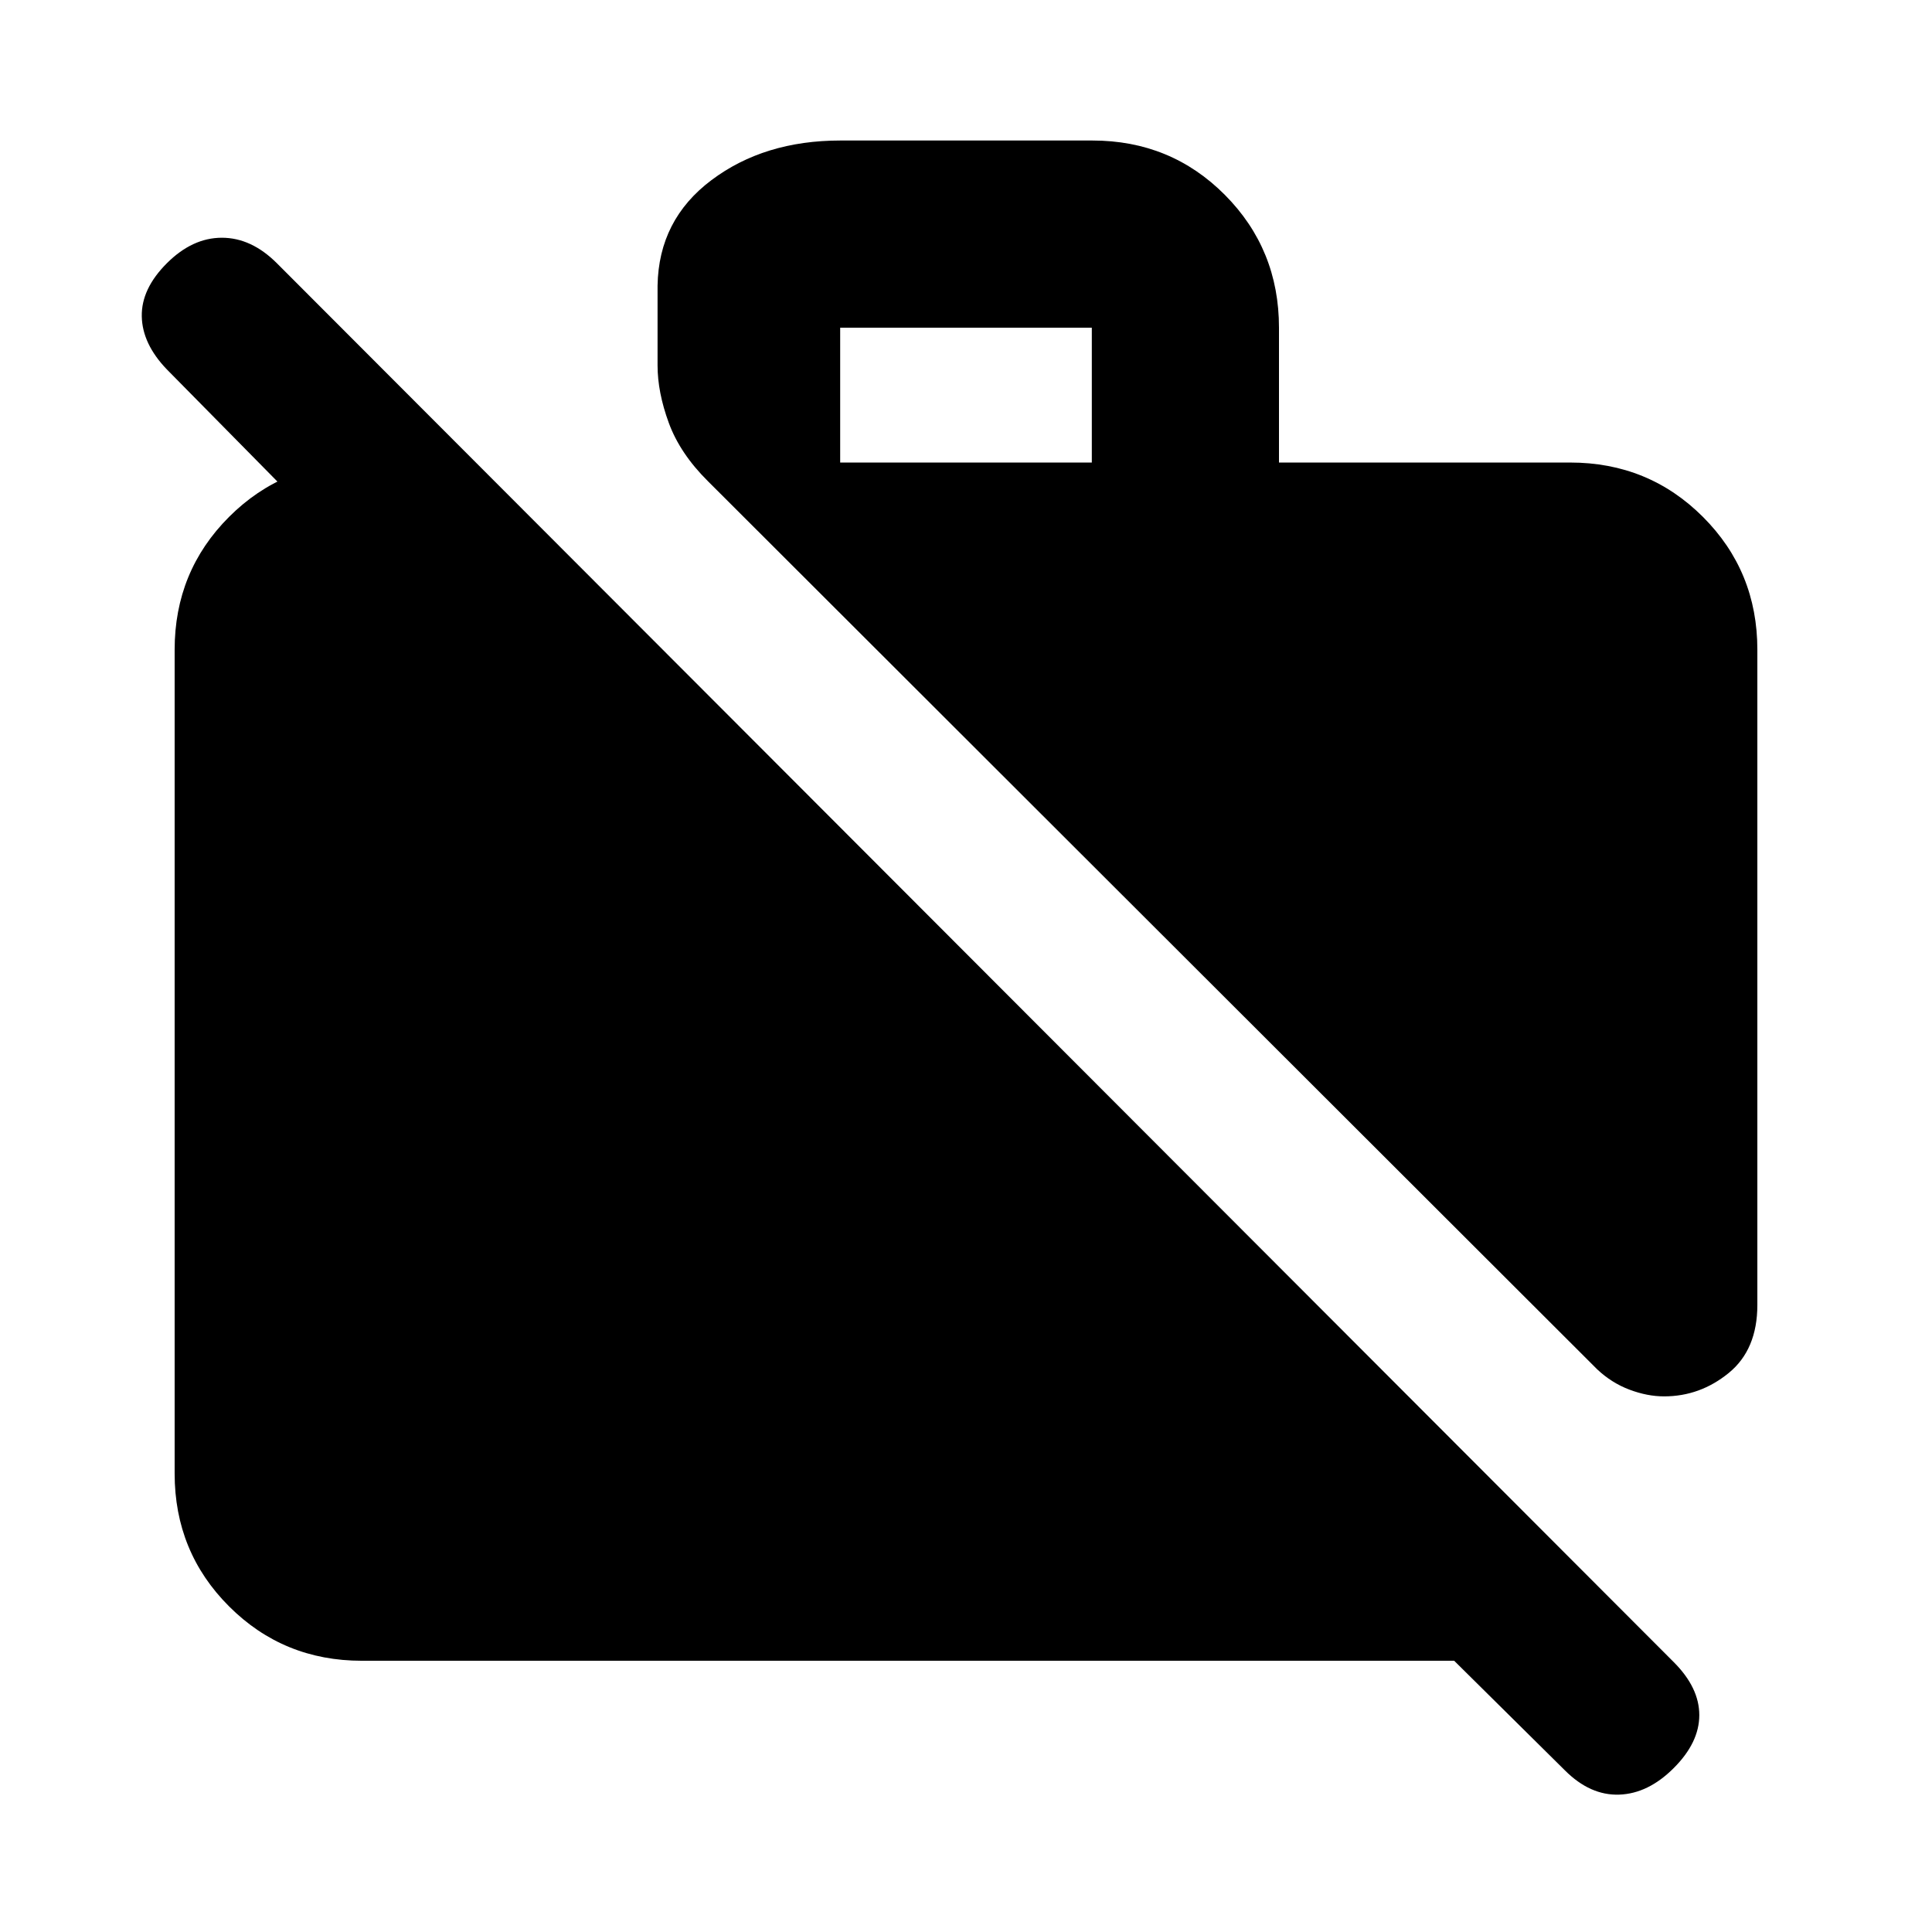 <svg xmlns="http://www.w3.org/2000/svg" height="20" viewBox="0 -960 960 960" width="20"><path d="M179.78-134.78q-38.94 0-65.97-27.03t-27.03-65.97v-409.39q0-38.95 27.03-65.98 27.03-27.02 65.97-27.02h47.48v100.15L82.89-776.46q-12.19-12.69-12.44-26.36-.25-13.66 12.44-26.35 12.7-12.7 27.36-12.7t27.36 12.7l694.06 695.06q12.7 12.7 12.7 26.33 0 13.63-12.7 26.32-12.69 12.7-27.1 13.2-14.42.5-26.97-12.05l-55.03-54.47H179.78Zm693.44-502.39v325.58q0 22.22-14.24 33.83t-32.1 11.61q-8.36 0-17.23-3.35-8.88-3.35-16.04-10.11L351.83-720.83q-13.92-13.8-19.5-29.02-5.59-15.22-5.59-28.59v-39.65q.56-32.72 26.77-52.4 26.21-19.69 64.06-19.69h125.22q38.97 0 65.85 27.03 26.88 27.03 26.88 65.98v67h144.7q38.94 0 65.97 27.02 27.03 27.03 27.03 65.98Zm-455.74-93h125.04v-67H417.48v67Z"/></svg>